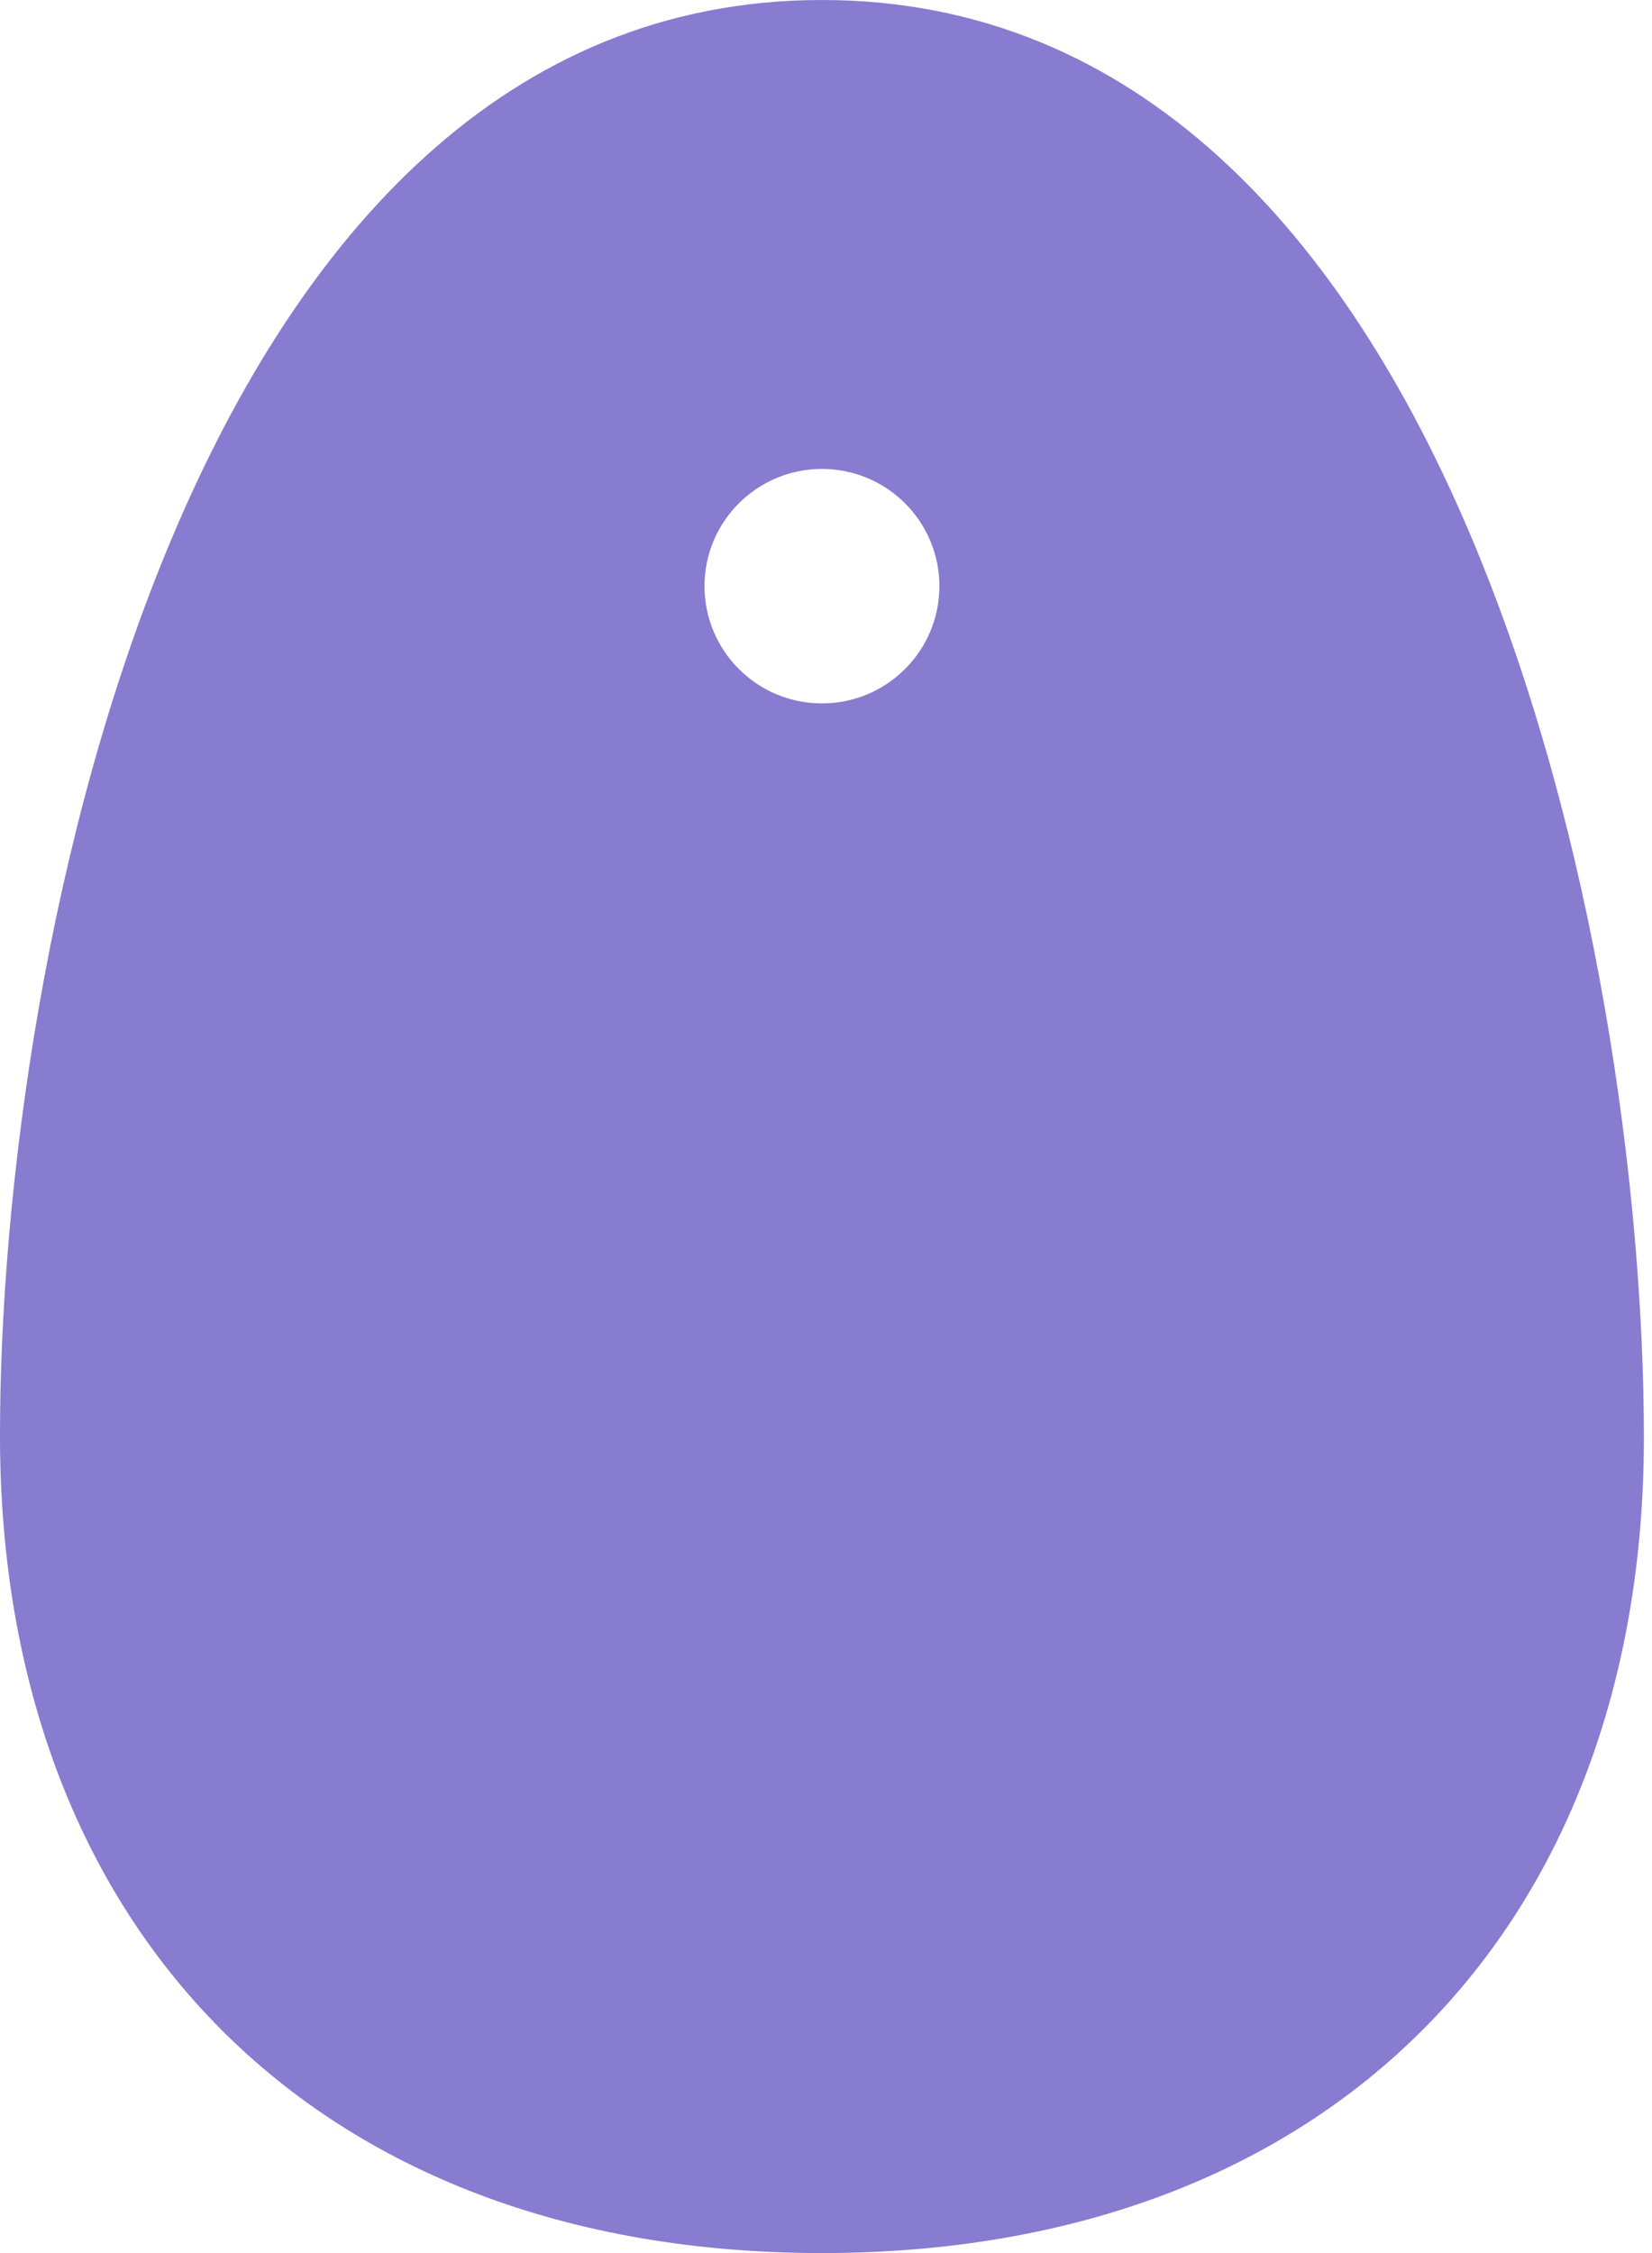 <svg width="22" height="30" viewBox="0 0 22 30" xmlns="http://www.w3.org/2000/svg"><g fill="none" fill-rule="evenodd"><path d="M-16-55h54V65h-54z"/><path d="M10.946 0c8.44 0 10.946 12.628 10.946 19.14 0 6.513-4.166 10.86-10.946 10.86C4.166 30 .009 25.653 0 19.14-.009 12.628 2.506 0 10.946 0zm0 9.366c.864 0 1.564-.699 1.564-1.561s-.7-1.561-1.564-1.561c-.864 0-1.564.699-1.564 1.56 0 .863.7 1.562 1.564 1.562z" fill="#3726AF" opacity=".6"/></g></svg>